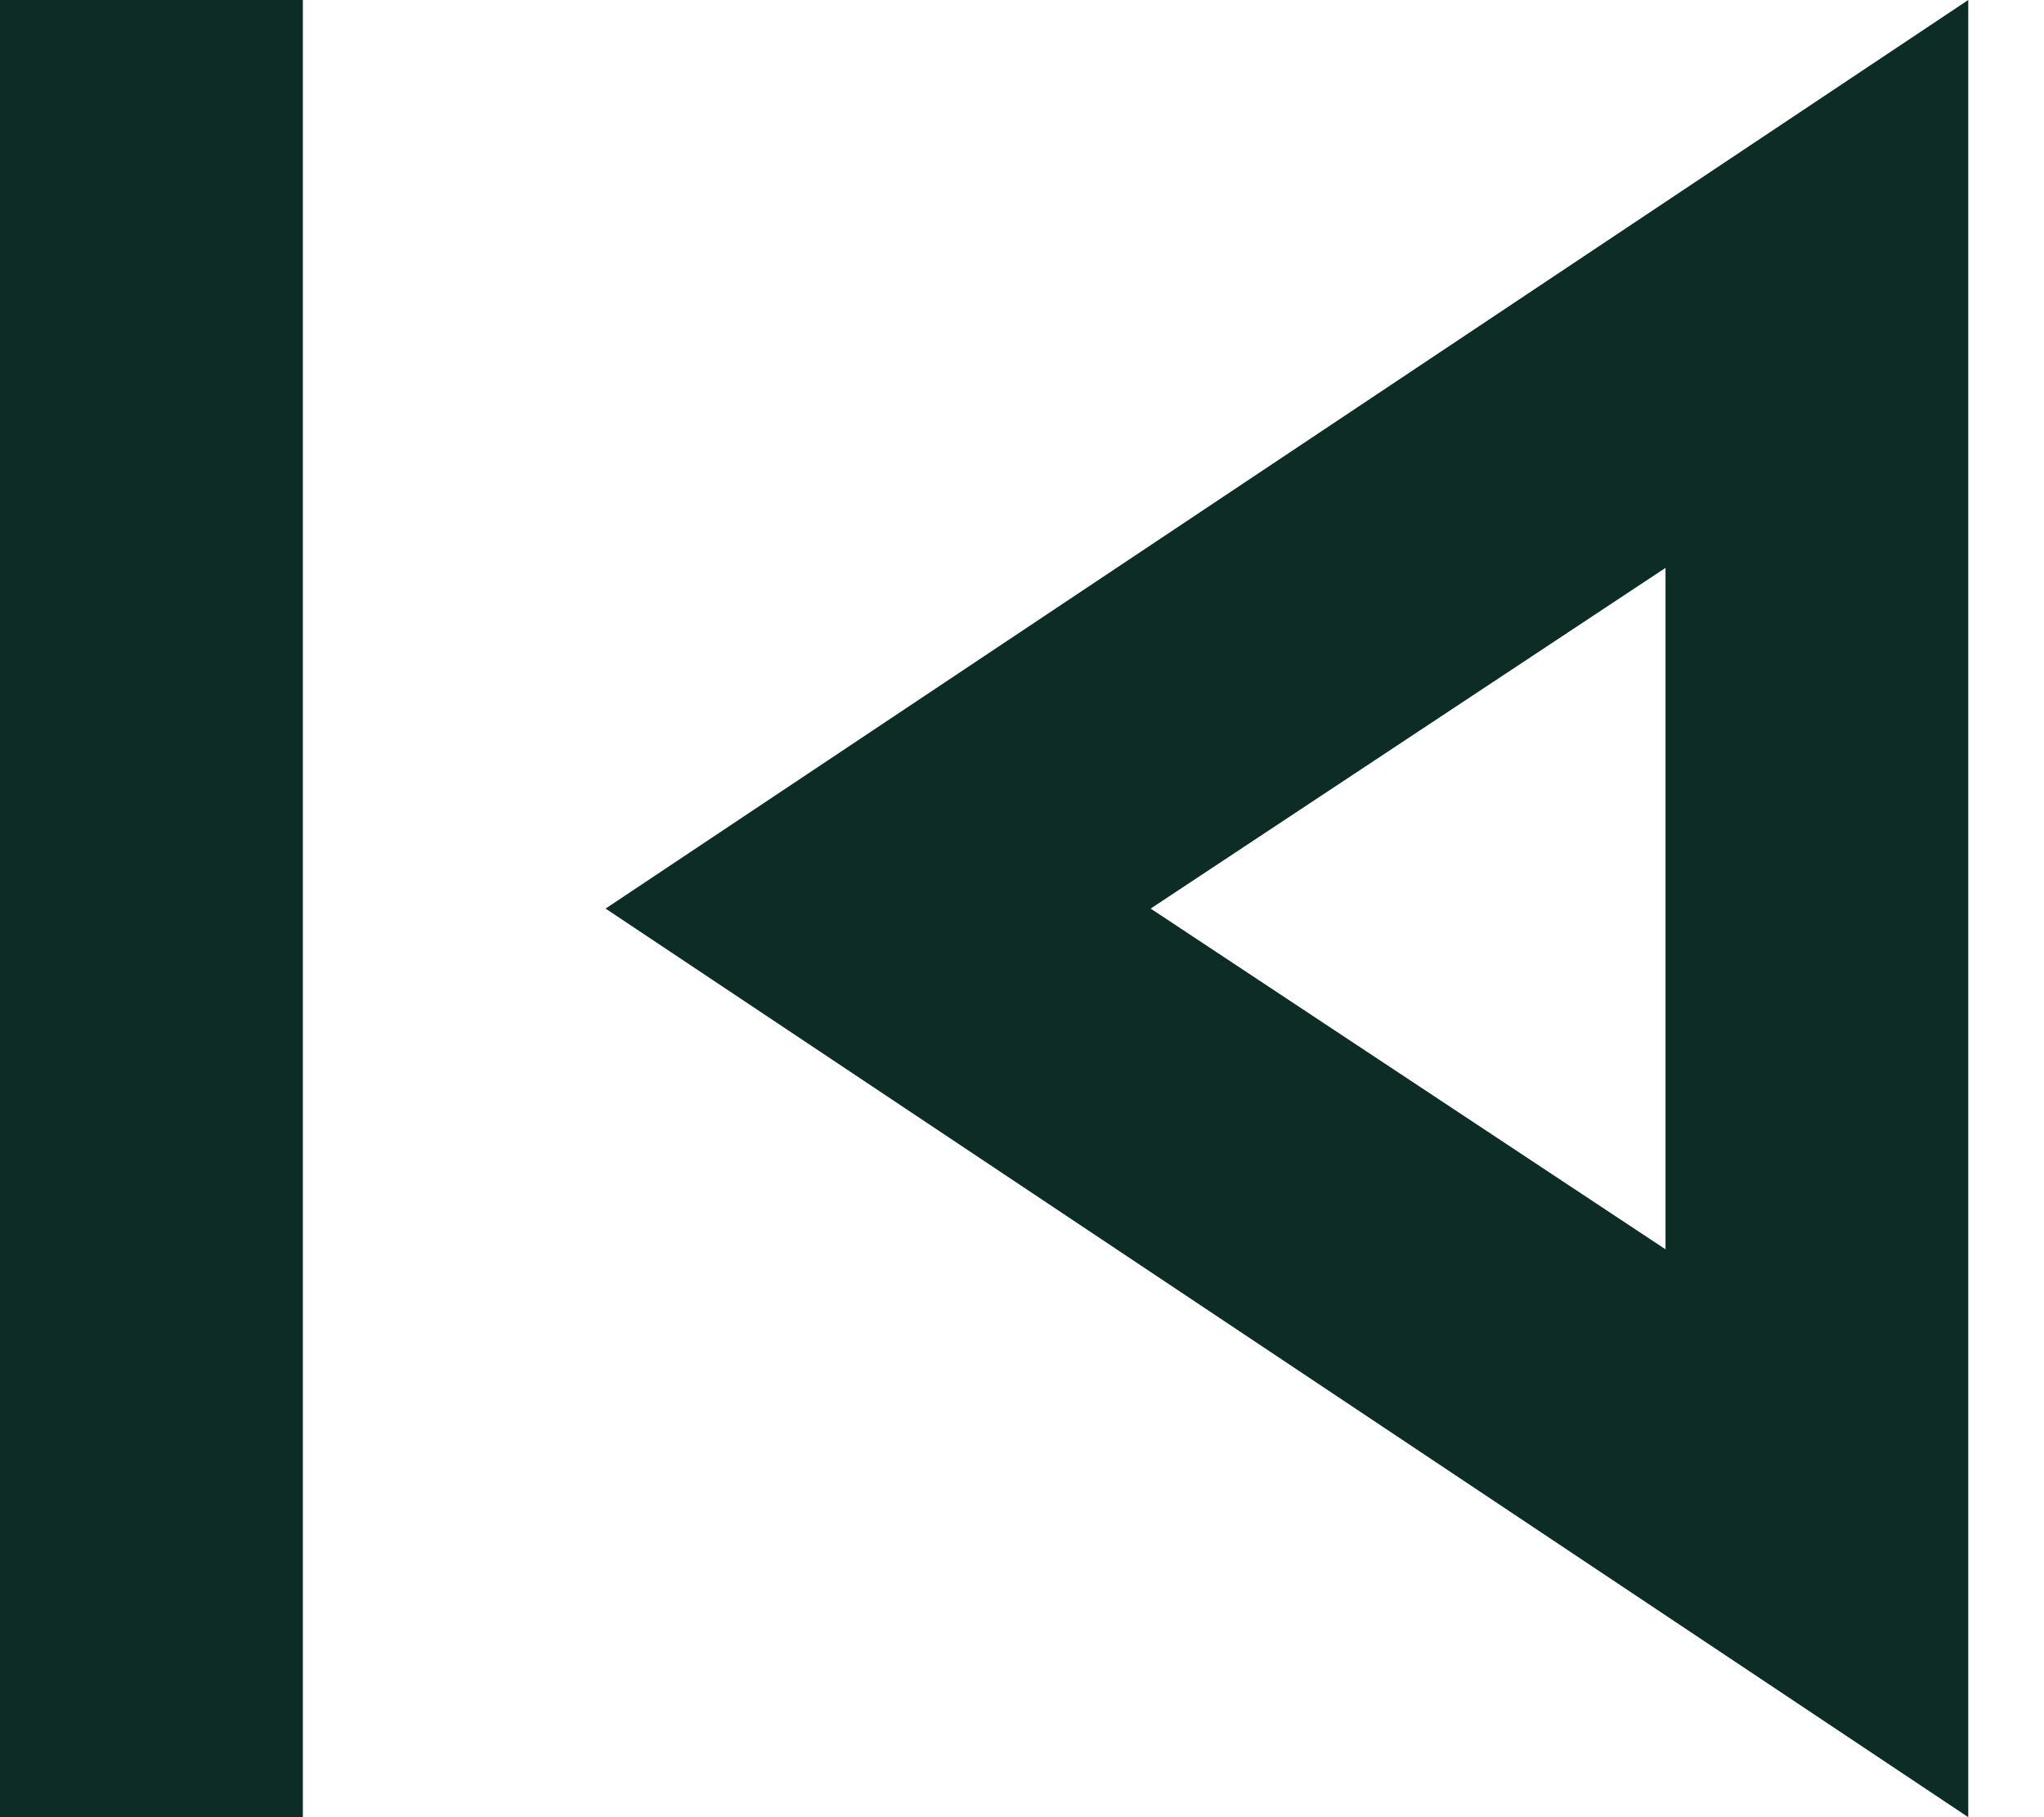 <svg width="18" height="16" viewBox="0 0 18 16" fill="none" xmlns="http://www.w3.org/2000/svg">
<path d="M0 16V0H2.667V16H0ZM17.333 16L5.333 8L17.333 0V16ZM14.667 11V5L10.133 8L14.667 11Z" fill="#0D2C25"/>
</svg>
